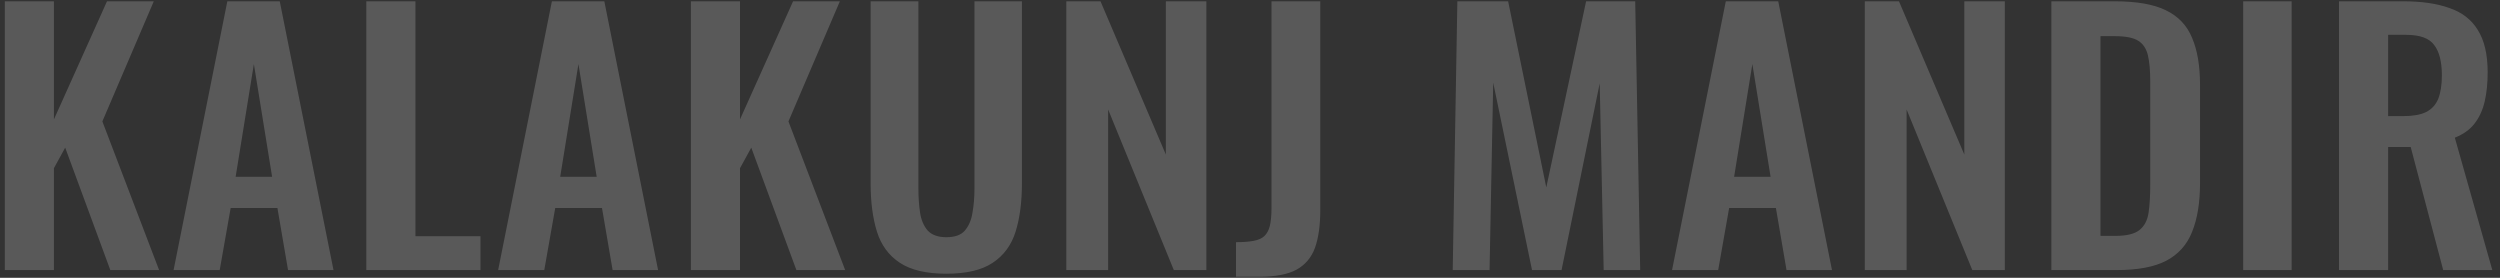 <svg width="324" height="36" viewBox="0 0 324 36" fill="none" xmlns="http://www.w3.org/2000/svg">
    <rect x="0" y="0" width="324" height="36" fill="#333333" stroke="none"/>
    <path
        d="M0.623 35V0.17H6.987V15.478L13.867 0.17H19.93L13.265 15.736L20.618 35H14.297L8.449 19.133L6.987 21.799V35H0.623ZM22.496 35L29.462 0.17H36.256L43.222 35H37.331L35.955 26.959H29.892L28.473 35H22.496ZM30.537 22.917H35.267L32.902 8.297L30.537 22.917ZM47.475 35V0.17H53.839V30.614H62.267V35H47.475ZM64.56 35L71.526 0.17H78.32L85.286 35H79.395L78.019 26.959H71.956L70.537 35H64.56ZM72.601 22.917H77.331L74.966 8.297L72.601 22.917ZM89.539 35V0.17H95.903V15.478L102.783 0.17H108.846L102.181 15.736L109.534 35H103.213L97.365 19.133L95.903 21.799V35H89.539ZM122.637 35.473C120.057 35.473 118.05 35 116.617 34.054C115.183 33.108 114.194 31.761 113.65 30.012C113.105 28.263 112.833 26.171 112.833 23.734V0.17H119.025V24.465C119.025 25.554 119.096 26.586 119.24 27.561C119.383 28.507 119.713 29.281 120.229 29.883C120.773 30.456 121.576 30.743 122.637 30.743C123.755 30.743 124.557 30.456 125.045 29.883C125.561 29.281 125.89 28.507 126.034 27.561C126.206 26.586 126.292 25.554 126.292 24.465V0.17H132.441V23.734C132.441 26.171 132.168 28.263 131.624 30.012C131.079 31.761 130.09 33.108 128.657 34.054C127.252 35 125.245 35.473 122.637 35.473ZM138.196 35V0.17H142.625L151.096 20.036V0.17H156.342V35H152.128L143.614 14.188V35H138.196ZM160.185 35.86V31.388C161.102 31.388 161.862 31.331 162.464 31.216C163.066 31.101 163.525 30.901 163.84 30.614C164.184 30.299 164.428 29.854 164.571 29.281C164.714 28.679 164.786 27.919 164.786 27.002V0.17H171.107V27.26C171.107 29.209 170.878 30.829 170.419 32.119C169.96 33.38 169.158 34.326 168.011 34.957C166.893 35.559 165.302 35.86 163.238 35.86H160.185ZM188.273 35L188.875 0.17H195.454L200.399 24.293L205.559 0.17H211.923L212.568 35H207.838L207.322 10.791L202.377 35H198.55L193.519 10.705L193.046 35H188.273ZM216.699 35L223.665 0.17H230.459L237.425 35H231.534L230.158 26.959H224.095L222.676 35H216.699ZM224.74 22.917H229.47L227.105 8.297L224.74 22.917ZM241.678 35V0.17H246.107L254.578 20.036V0.17H259.824V35H255.61L247.096 14.188V35H241.678ZM265.859 35V0.17H274.072C276.91 0.17 279.118 0.557 280.694 1.331C282.3 2.105 283.432 3.295 284.091 4.9C284.779 6.505 285.123 8.541 285.123 11.006V23.734C285.123 26.257 284.779 28.364 284.091 30.055C283.432 31.718 282.314 32.965 280.737 33.796C279.189 34.599 277.054 35 274.33 35H265.859ZM272.223 30.571H274.158C275.62 30.571 276.667 30.313 277.297 29.797C277.928 29.281 278.315 28.536 278.458 27.561C278.602 26.558 278.673 25.339 278.673 23.906V10.576C278.673 9.171 278.573 8.039 278.372 7.179C278.172 6.319 277.756 5.688 277.125 5.287C276.495 4.886 275.477 4.685 274.072 4.685H272.223V30.571ZM290.717 35V0.17H296.995V35H290.717ZM303.137 35V0.17H311.479C313.829 0.17 315.807 0.457 317.413 1.03C319.047 1.575 320.279 2.521 321.111 3.868C321.971 5.215 322.401 7.05 322.401 9.372C322.401 10.777 322.272 12.038 322.014 13.156C321.756 14.274 321.311 15.234 320.681 16.037C320.079 16.811 319.233 17.413 318.144 17.843L323.003 35H316.639L312.425 19.047H309.501V35H303.137ZM309.501 15.048H311.479C312.711 15.048 313.686 14.876 314.403 14.532C315.148 14.159 315.678 13.586 315.994 12.812C316.309 12.009 316.467 10.992 316.467 9.759C316.467 8.01 316.137 6.706 315.478 5.846C314.847 4.957 313.629 4.513 311.823 4.513H309.501V15.048Z"
        fill="white" fill-opacity="0.19" />
</svg>
